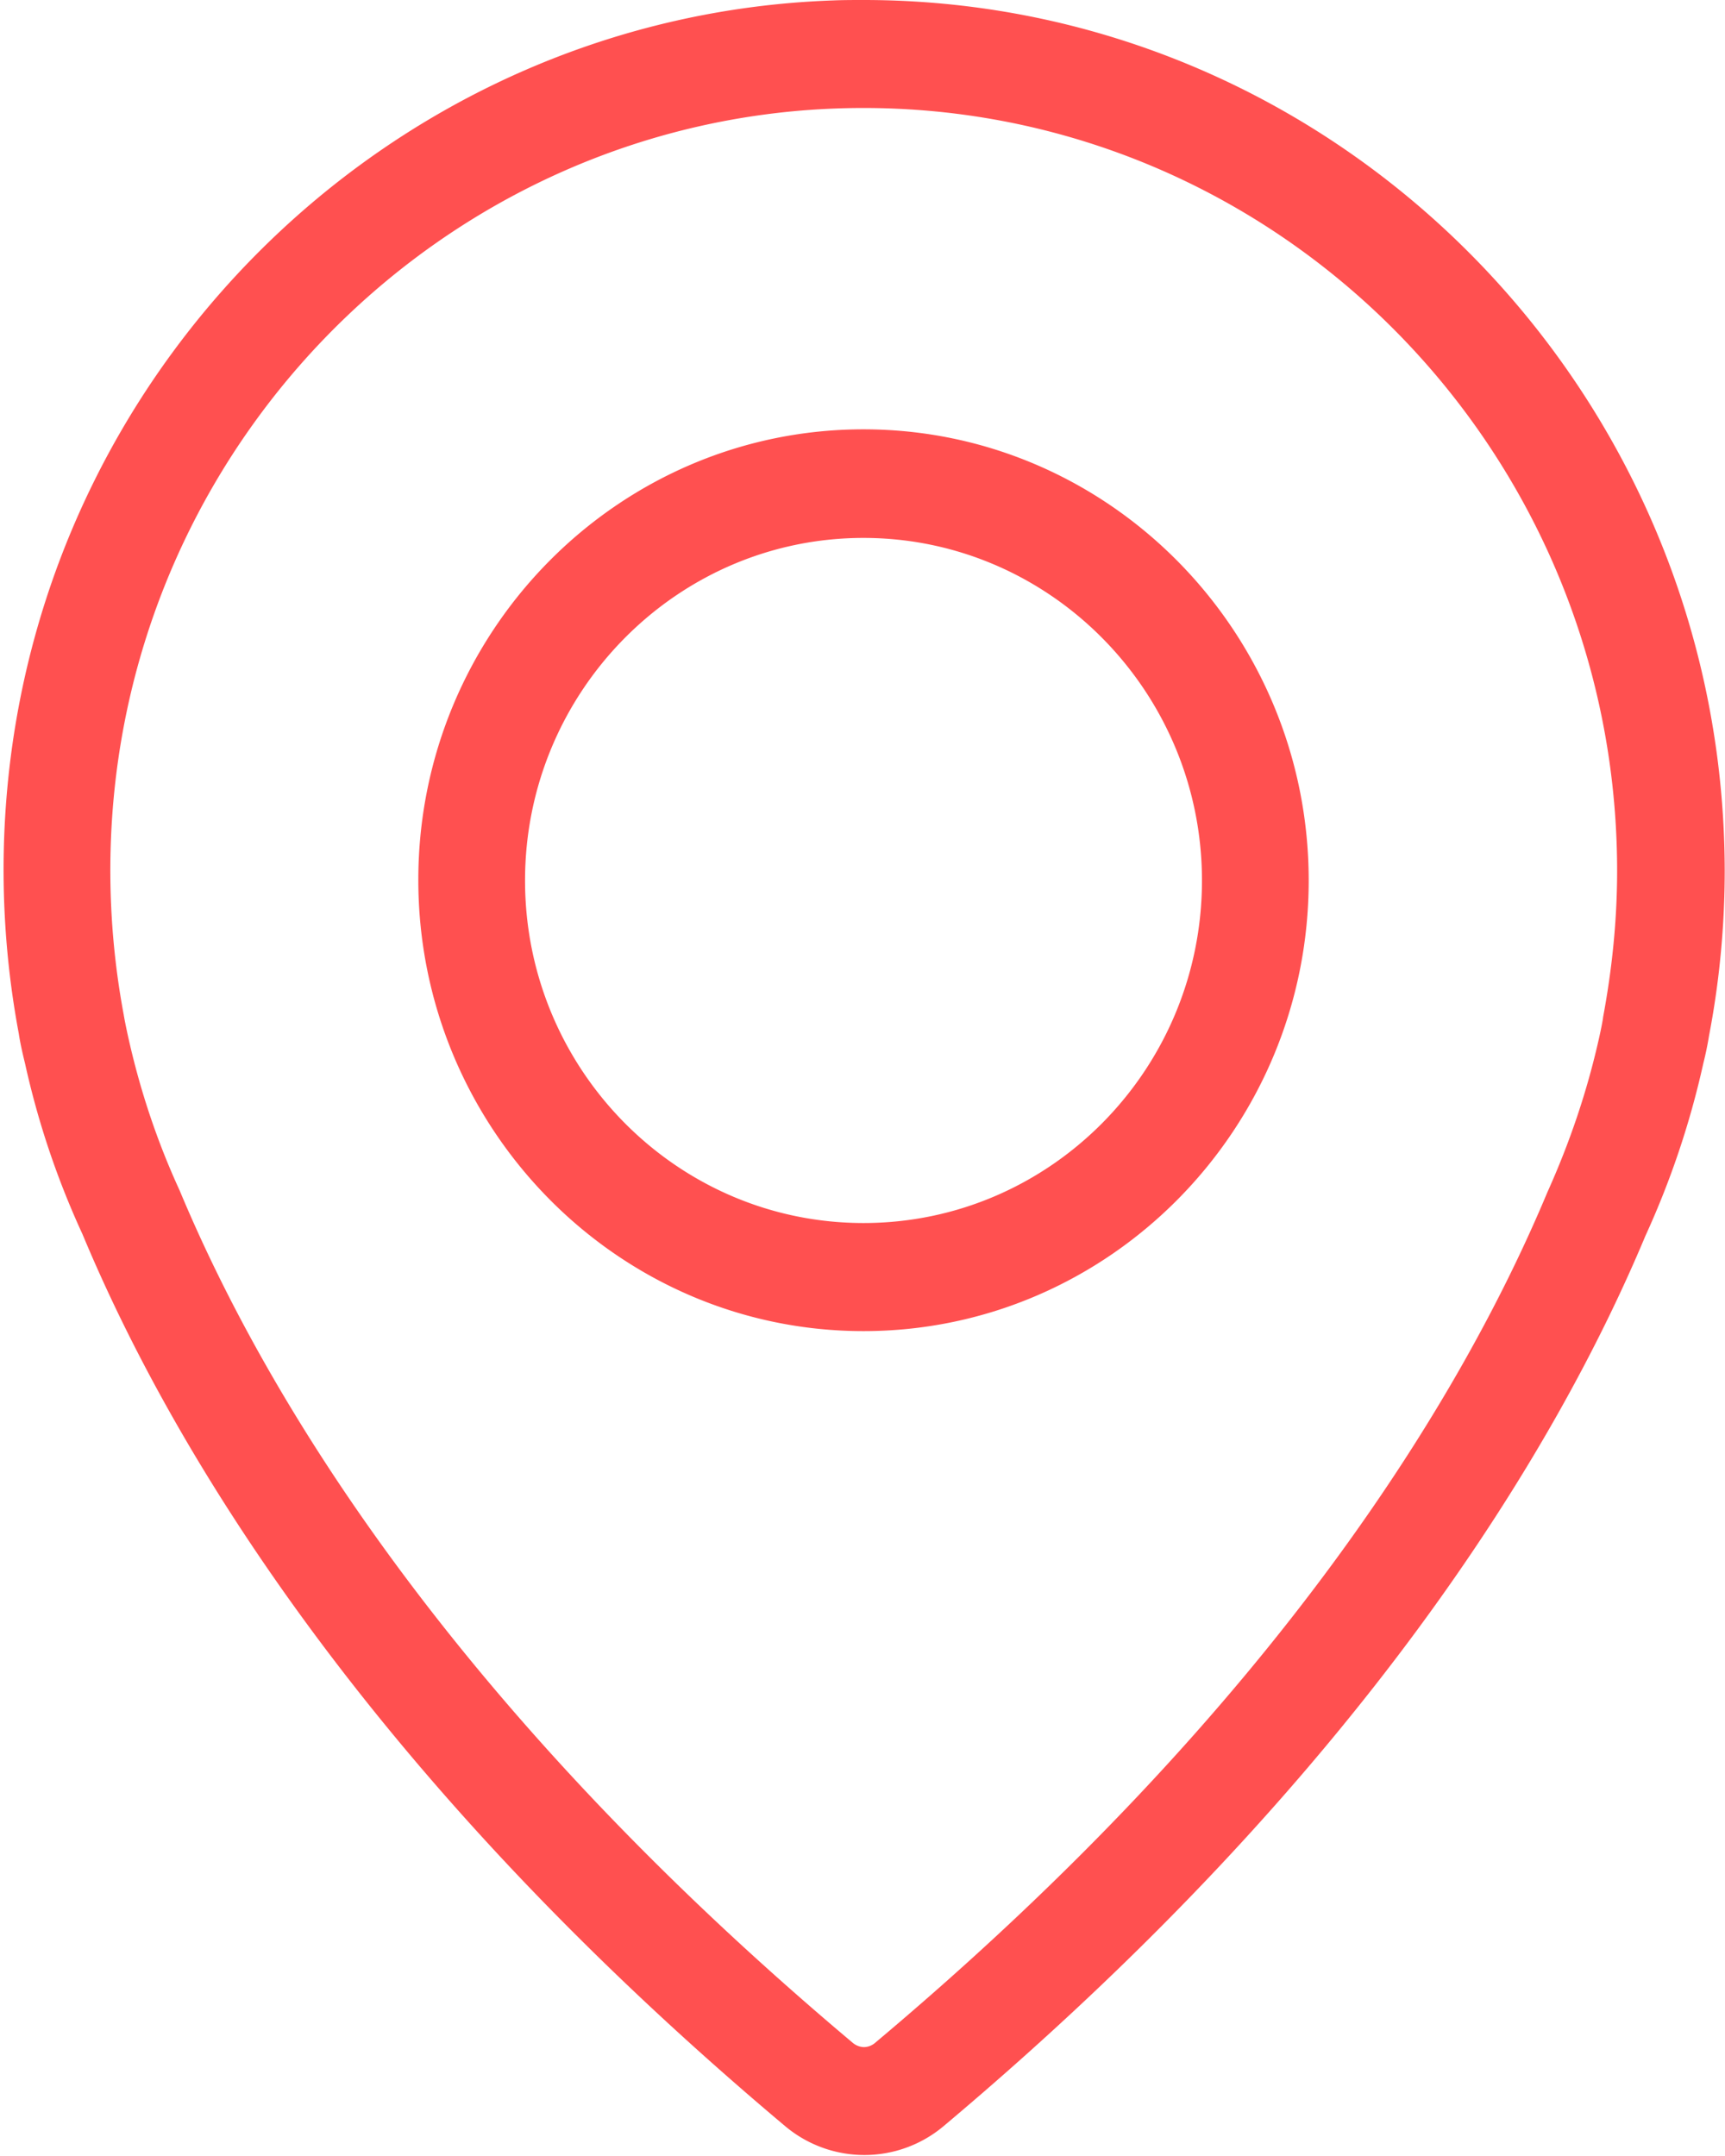 <svg xmlns="http://www.w3.org/2000/svg" width="24" height="30" viewBox="0 0 24 30"><g><g><path fill="#ff5050" d="M23.996 12.11c0 .773-.073 1.546-.218 2.301-.019.117-.043.24-.08.387a11.996 11.996 0 0 1-.805 2.398c-1.225 2.927-3.922 7.479-9.77 12.393a1.713 1.713 0 0 1-2.194 0c-5.855-4.92-8.552-9.466-9.782-12.417a11.677 11.677 0 0 1-.8-2.38c-.066-.264-.085-.406-.085-.406a12.393 12.393 0 0 1-.157-3.453C.675 4.914 5.614.215 11.59.006 11.729 0 11.874 0 12.014 0c6.6 0 11.97 5.436 11.982 12.11zm-1.497.007c0-5.982-4.91-10.816-10.855-10.608-5.236.184-9.557 4.3-10.06 9.57a10.935 10.935 0 0 0 .139 3.05c0 .012.006.024.006.037.006.03.024.128.06.288.164.73.4 1.436.71 2.11 1.175 2.816 3.751 7.142 9.37 11.865a.255.255 0 0 0 .15.056.243.243 0 0 0 .152-.056c5.619-4.717 8.188-9.042 9.358-11.84.315-.7.552-1.405.715-2.129.043-.19.06-.294.06-.307.128-.687.195-1.362.195-2.036zm-4.291.135c0 3.454-2.776 6.27-6.194 6.27S5.82 15.698 5.82 12.244s2.776-6.27 6.194-6.27 6.194 2.823 6.194 6.277zm-1.485 0c0-2.626-2.115-4.767-4.71-4.767-2.593 0-4.708 2.14-4.708 4.767 0 2.625 2.109 4.766 4.709 4.766 2.6 0 4.709-2.14 4.709-4.766z"/></g></g></svg>